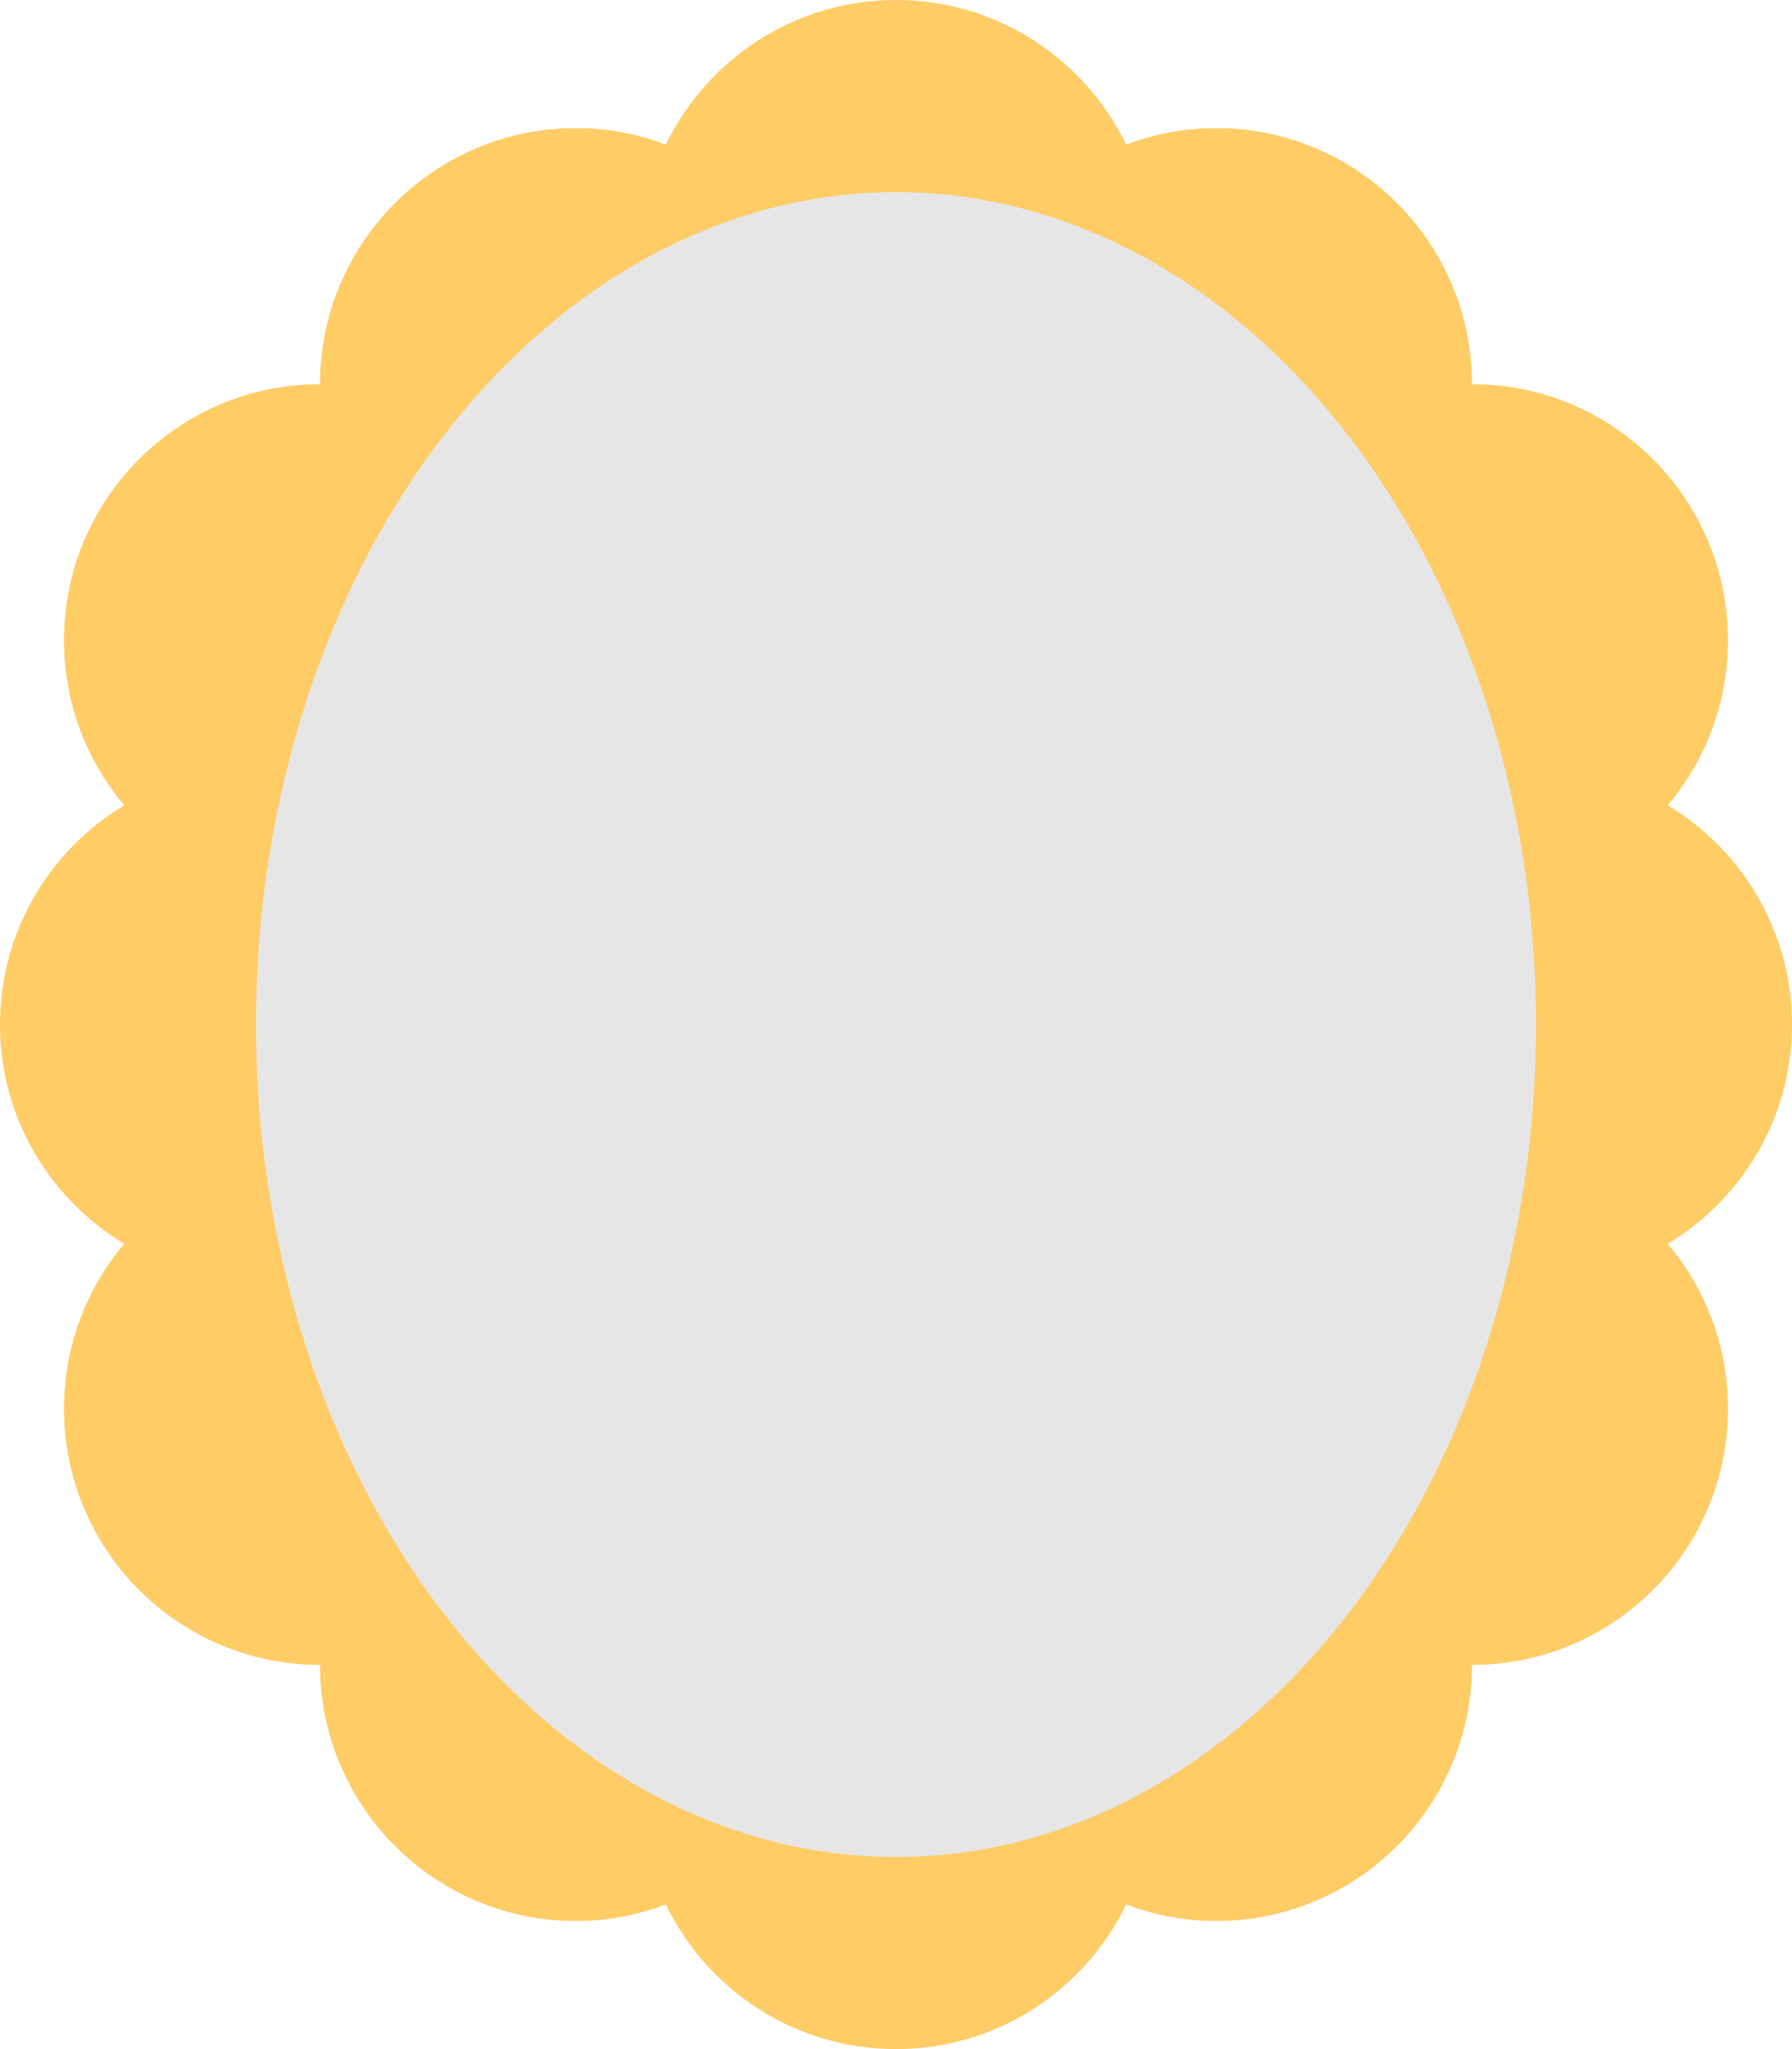 <?xml version="1.0" encoding="iso-8859-1"?>
<!-- Generator: Adobe Illustrator 16.0.0, SVG Export Plug-In . SVG Version: 6.00 Build 0)  -->
<!DOCTYPE svg PUBLIC "-//W3C//DTD SVG 1.1//EN" "http://www.w3.org/Graphics/SVG/1.1/DTD/svg11.dtd">
<svg version="1.1" id="Layer_1" xmlns="http://www.w3.org/2000/svg" xmlns:xlink="http://www.w3.org/1999/xlink" x="0px" y="0px"
	 width="56px" height="64px" viewBox="0 0 56 64" style="enable-background:new 0 0 56 64;" xml:space="preserve">
<g id="Frame_1_">
	<g>
		<path style="fill-rule:evenodd;clip-rule:evenodd;fill:#FFCC66;" d="M56,32c0-2.911-1.56-5.45-3.883-6.85
			C53.291,23.758,54,21.963,54,20c0-4.419-3.582-8-8-8c0-4.419-3.582-8-8-8c-0.989,0-1.932,0.188-2.807,0.516
			C33.897,1.846,31.168,0,28,0s-5.897,1.846-7.193,4.517C19.932,4.188,18.989,4,18,4c-4.418,0-8,3.581-8,8c-4.418,0-8,3.581-8,8
			c0,1.963,0.709,3.758,1.883,5.15C1.559,26.55,0,29.089,0,32c0,2.91,1.559,5.449,3.882,6.85C2.709,40.241,2,42.037,2,44
			c0,4.418,3.582,8,8,8c0,4.418,3.582,8,8,8c0.989,0,1.932-0.188,2.807-0.517C22.103,62.154,24.832,64,28,64
			s5.897-1.846,7.193-4.517C36.068,59.812,37.011,60,38,60c4.418,0,8-3.582,8-8c4.418,0,8-3.582,8-8c0-1.963-0.709-3.759-1.883-5.15
			C54.441,37.449,56,34.91,56,32z"/>
	</g>
</g>
<g id="Mirror">
	<g>
		<ellipse style="fill:#E6E6E6;" cx="28" cy="32" rx="20" ry="26"/>
	</g>
</g>
<g>
</g>
<g>
</g>
<g>
</g>
<g>
</g>
<g>
</g>
<g>
</g>
<g>
</g>
<g>
</g>
<g>
</g>
<g>
</g>
<g>
</g>
<g>
</g>
<g>
</g>
<g>
</g>
<g>
</g>
</svg>

